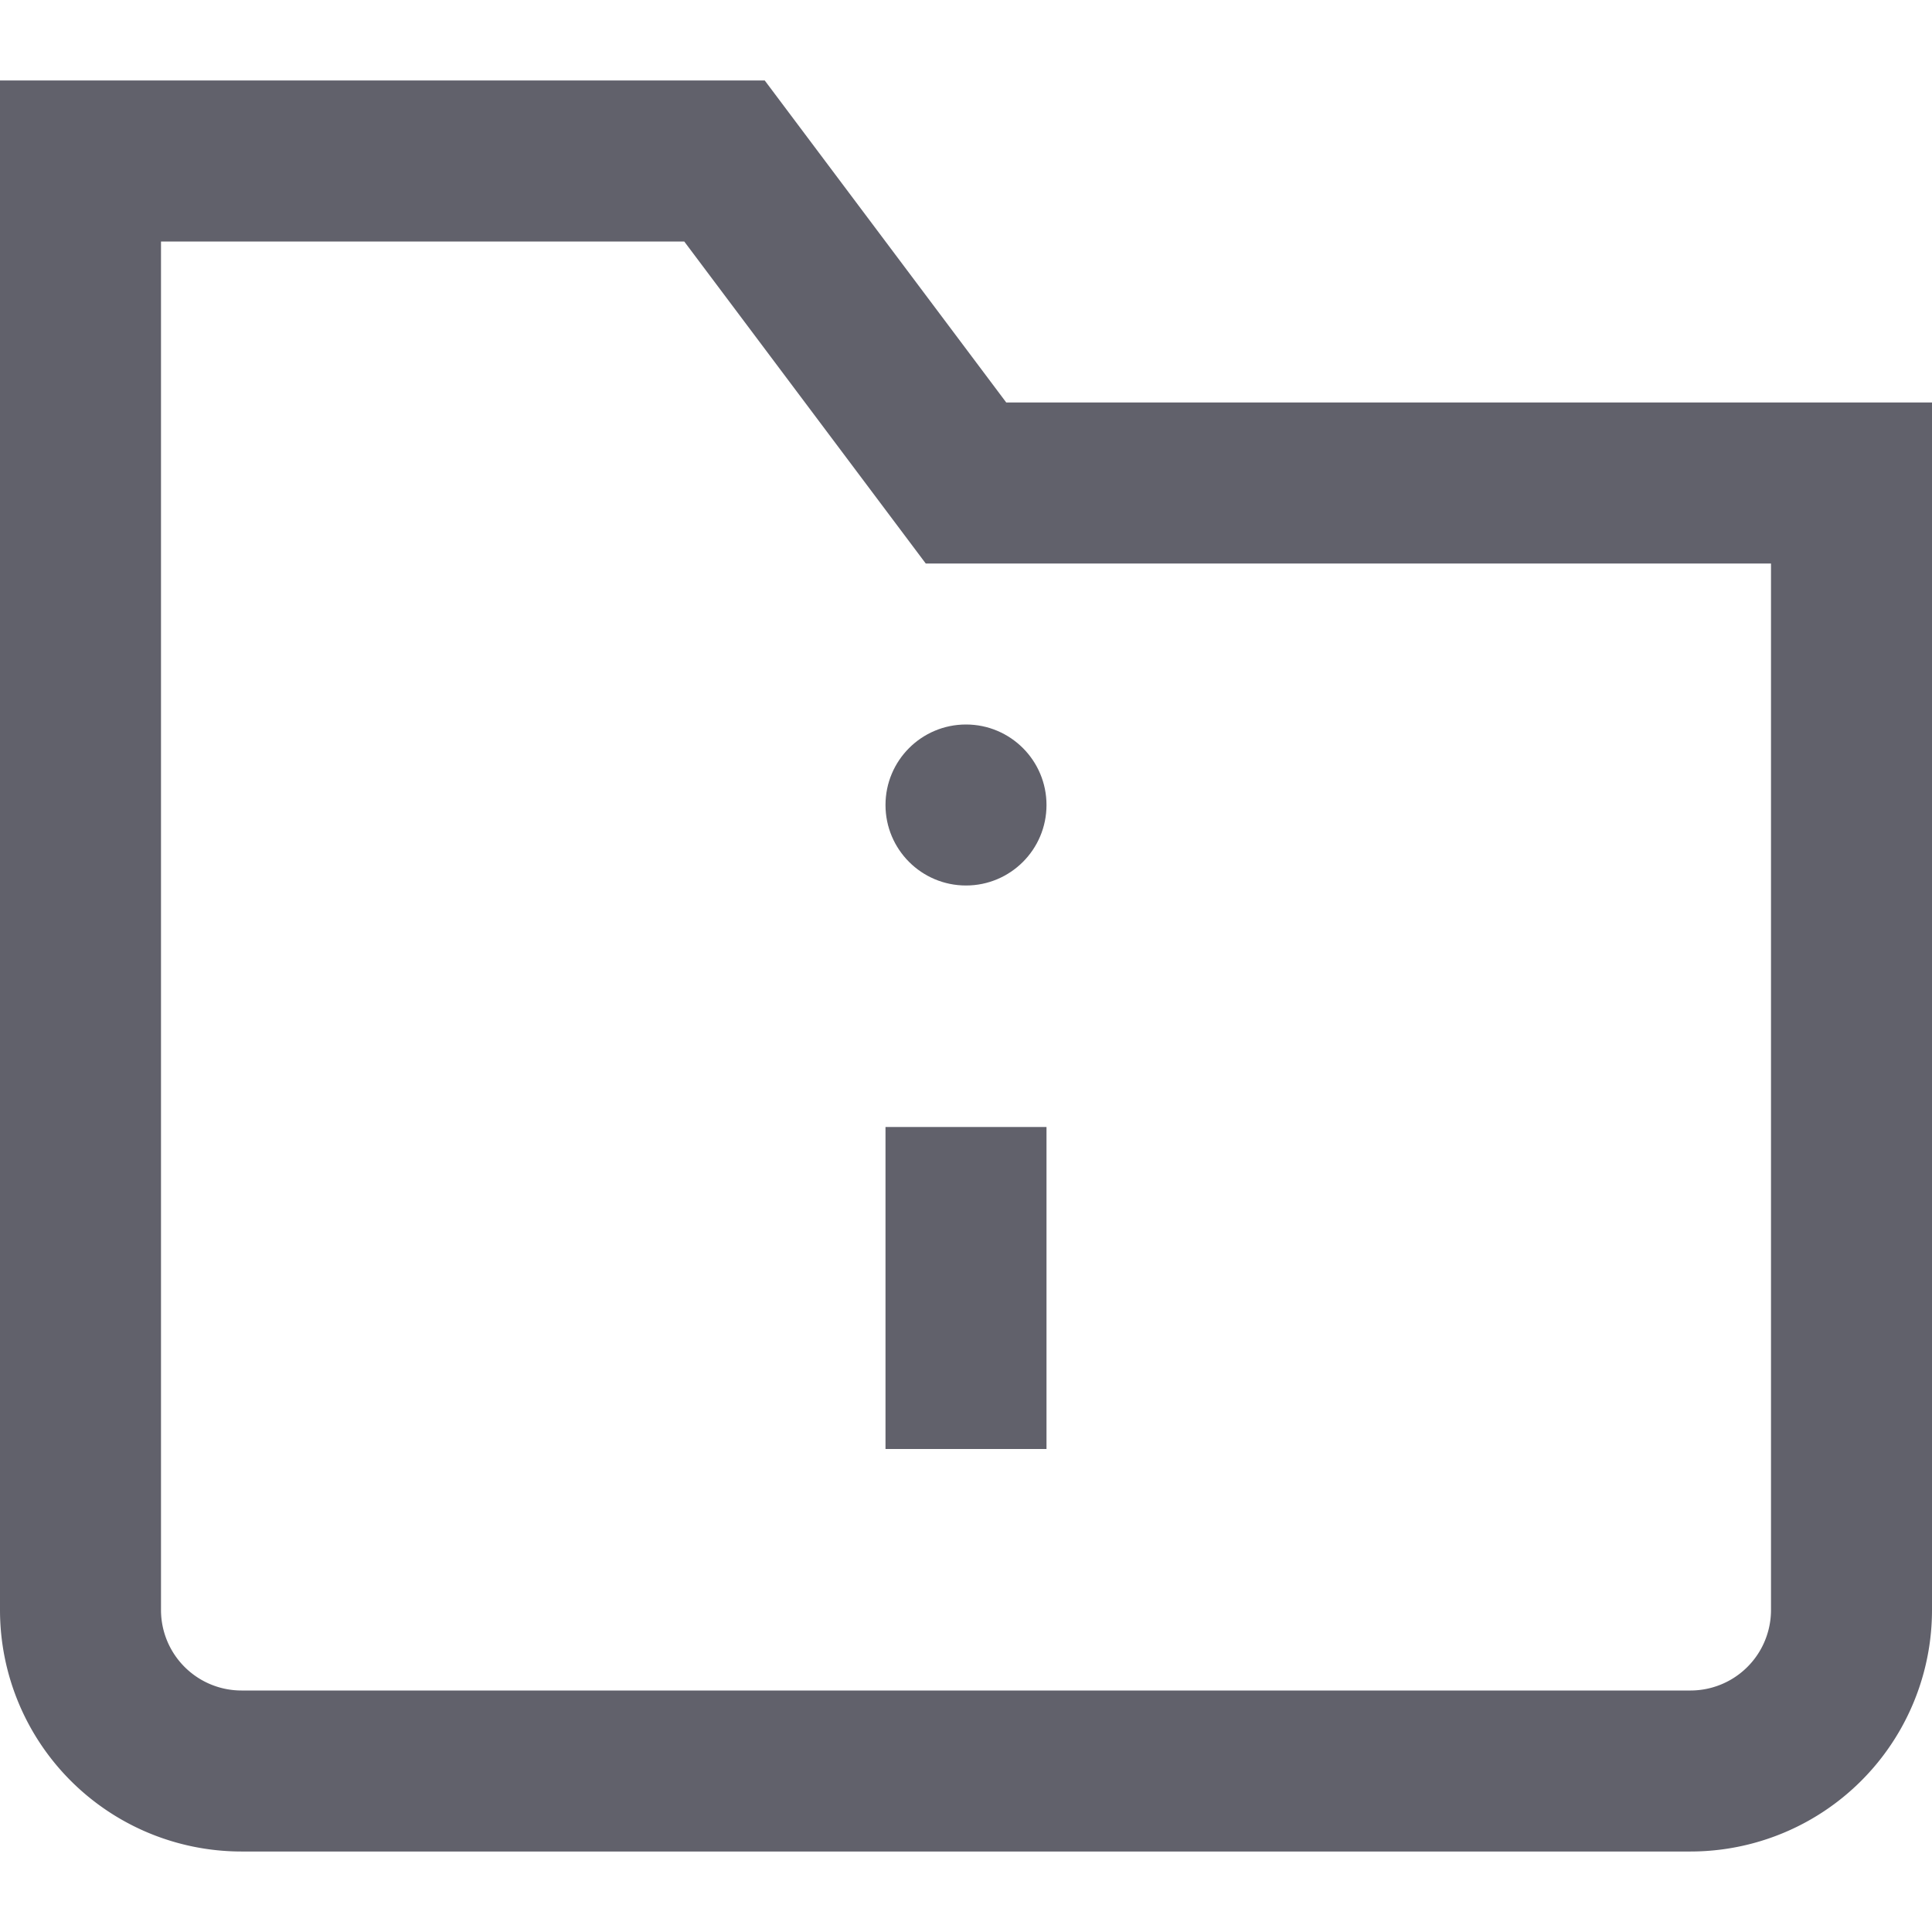 <svg xmlns="http://www.w3.org/2000/svg" height="24" width="24" viewBox="0 0 24 24"><path d="M21,22H3a2,2,0,0,1-2-2V2H9l3,4H23V20A2,2,0,0,1,21,22Z" fill="none" stroke="#61616b" stroke-width="2"></path><line data-color="color-2" x1="12" y1="14" x2="12" y2="18" fill="none" stroke="#61616b" stroke-width="2"></line><circle data-color="color-2" data-stroke="none" cx="12" cy="10" r="1" fill="#61616b" stroke="none"></circle></svg>